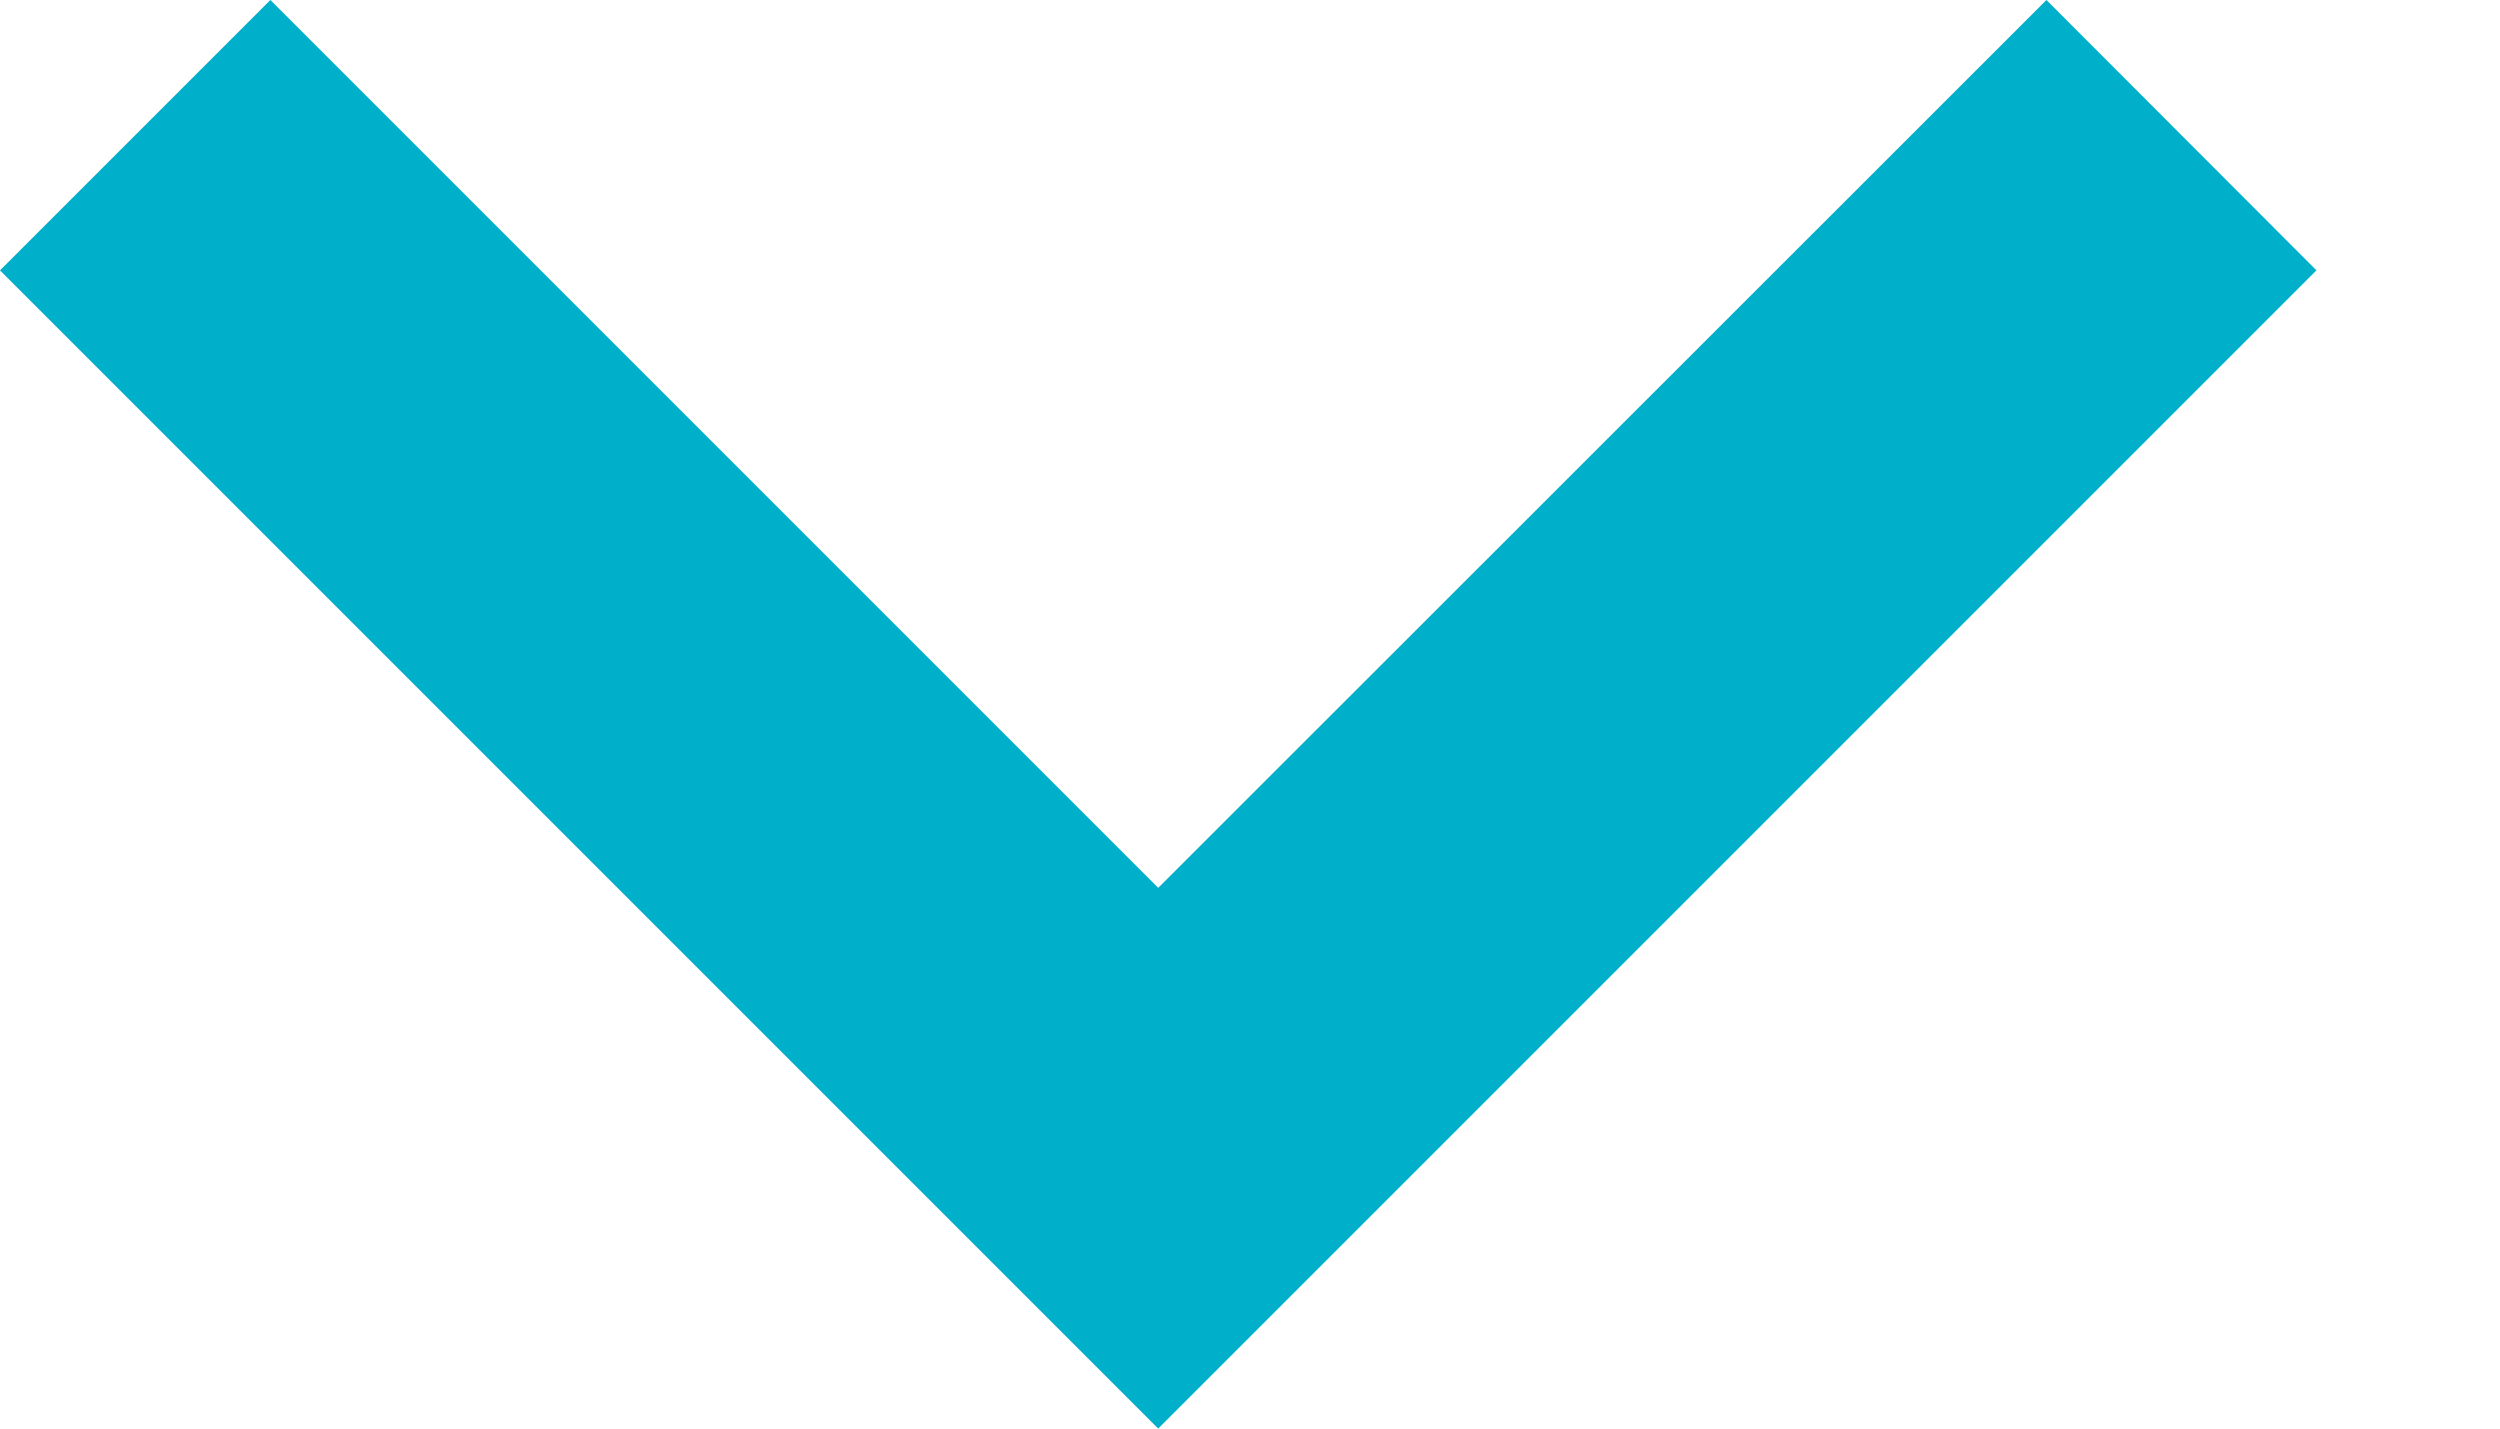 <svg width="7" height="4" viewBox="0 0 7 4" fill="none" xmlns="http://www.w3.org/2000/svg">
<path d="M3.243 2.486L5.73 -3.30789e-08L6.486 0.757L3.243 4L-0 0.757L0.757 -2.50455e-07L3.243 2.486Z" fill="#00AFCA"/>
</svg>
